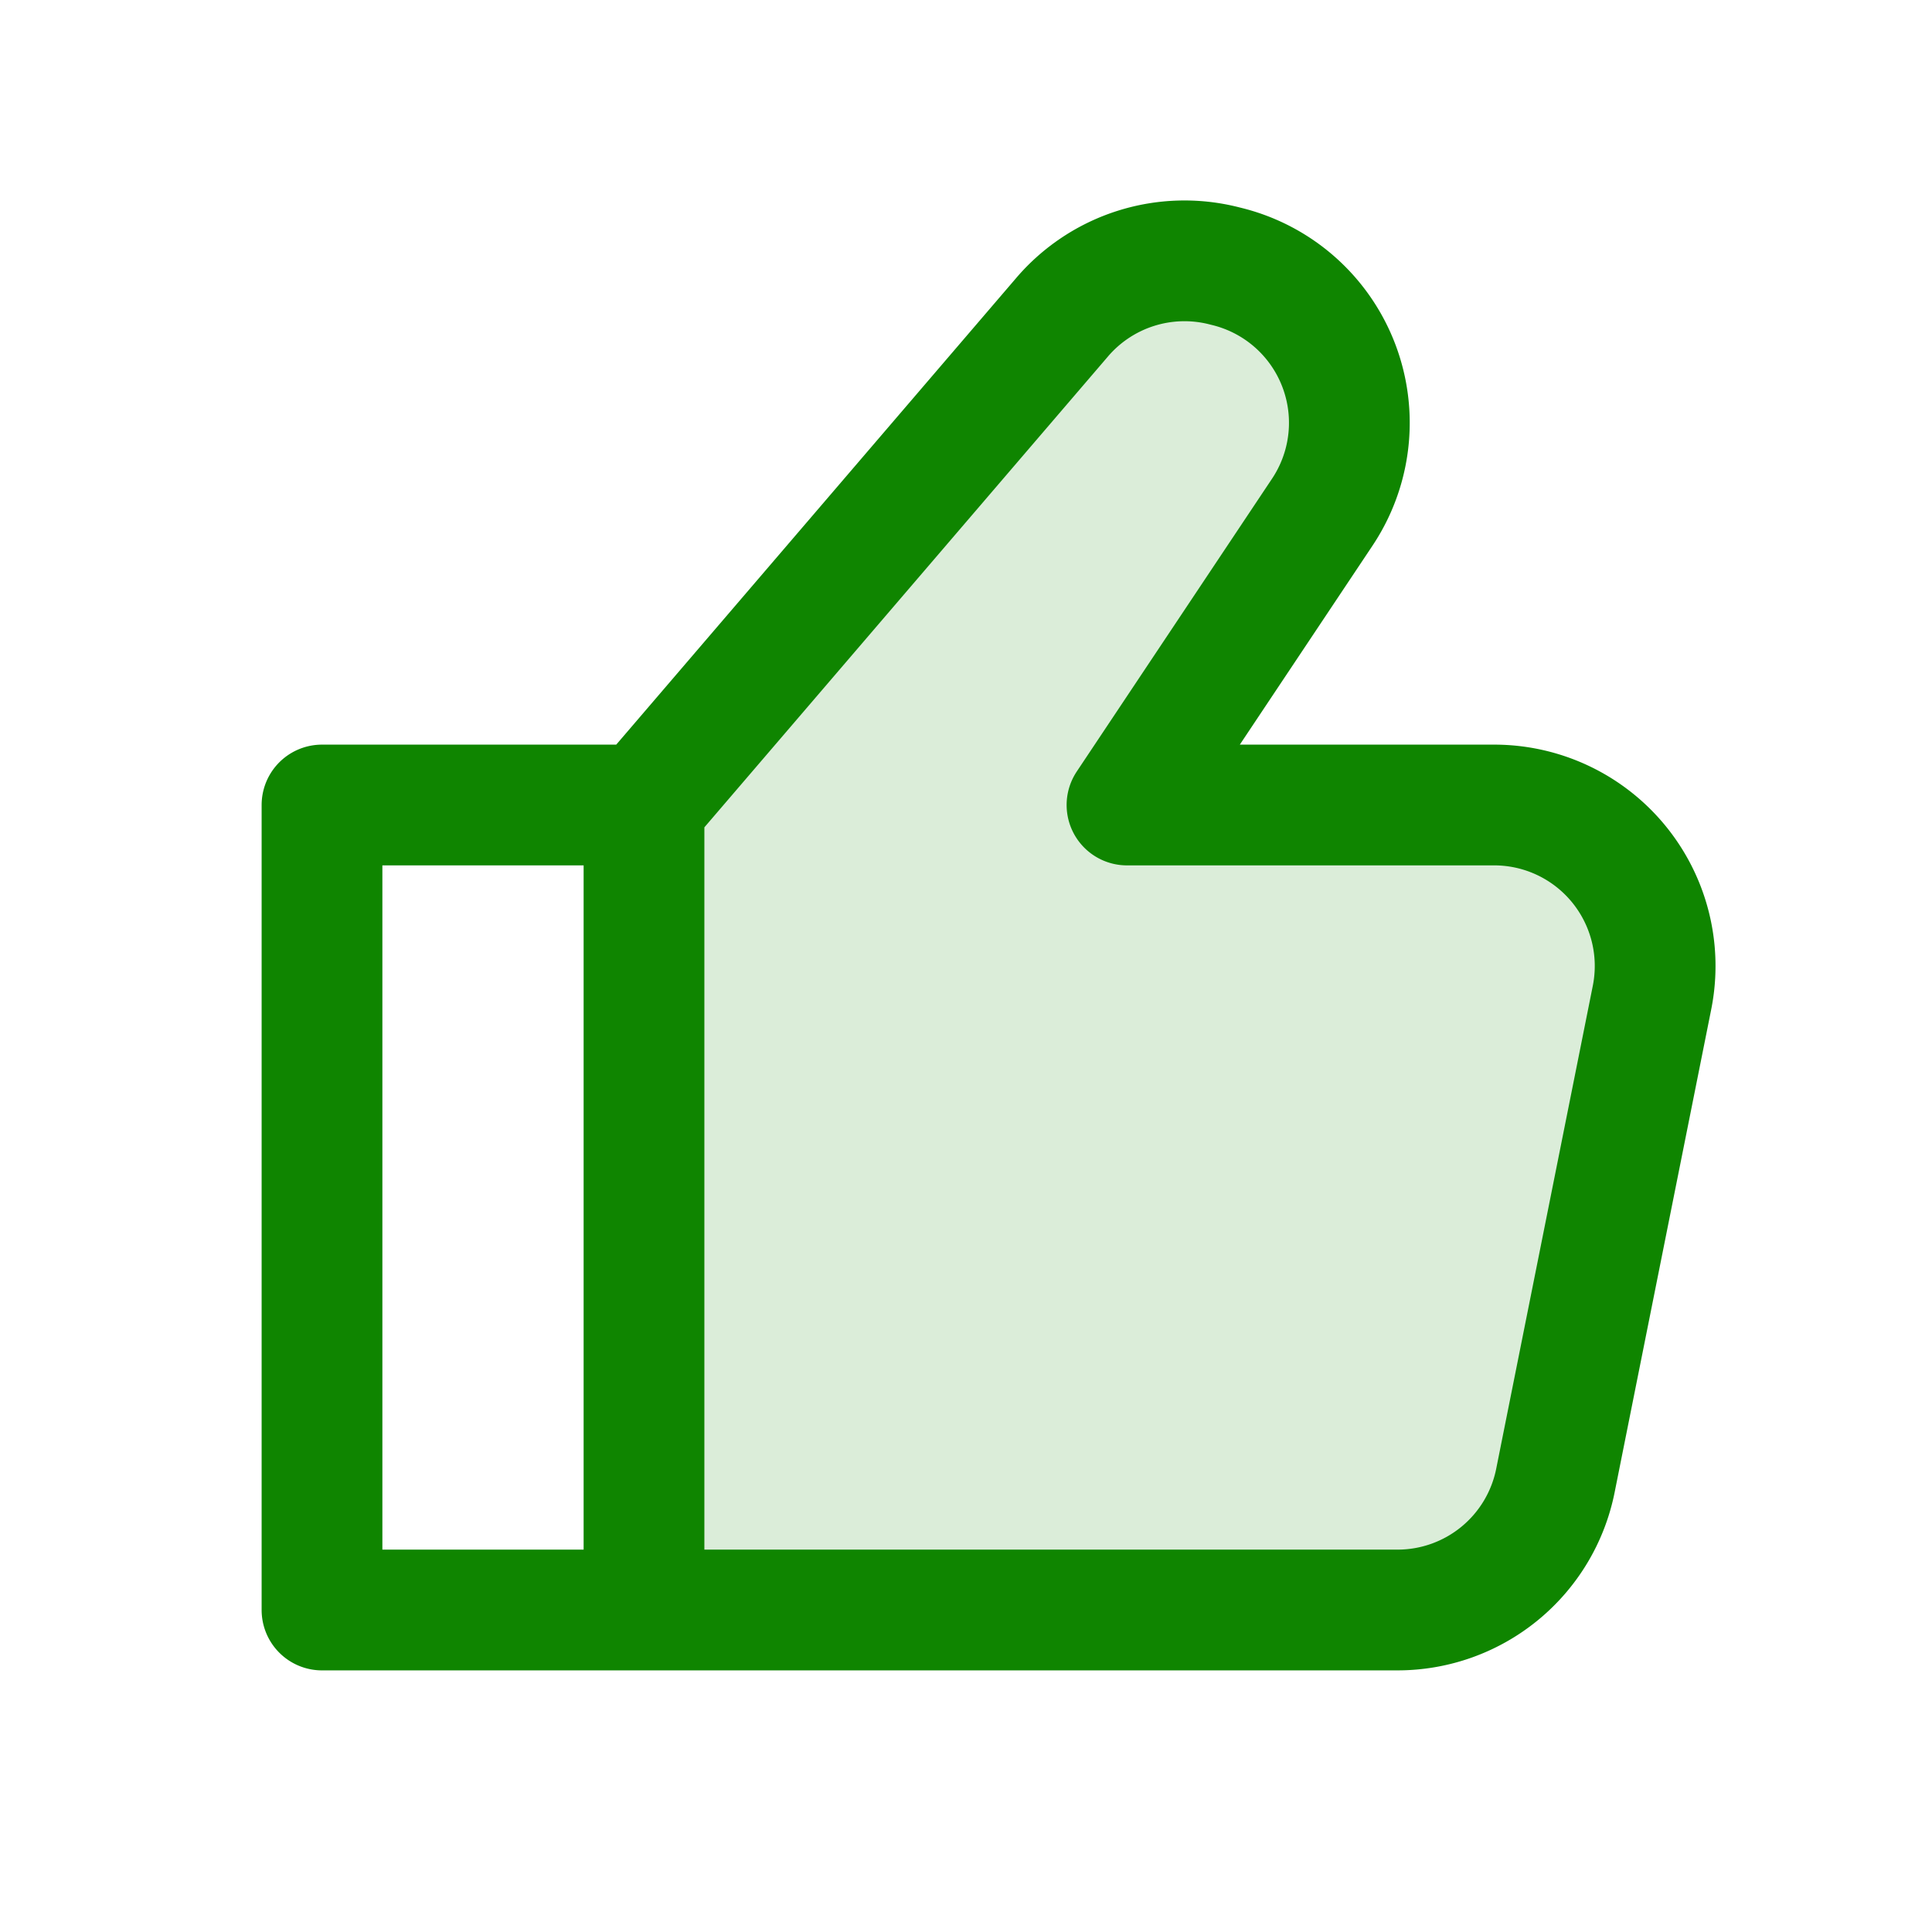 <svg width="800" height="800" viewBox="0 0 24 24" fill="none" xmlns="http://www.w3.org/2000/svg"><path opacity=".15" fill-rule="evenodd" clip-rule="evenodd" d="M8 10v10h9.36a2 2 0 0 0 1.962-1.608l1.2-6A2 2 0 0 0 18.56 10H14l2.426-3.639a2 2 0 0 0-1.18-3.05L15.2 3.3a2 2 0 0 0-2.003.639L8 10Z" fill="#0f8500"/><path d="M8 10v10m0-10H4v10h4m0-10 5.196-6.062a2 2 0 0 1 2.003-.638l.048.012a2 2 0 0 1 1.179 3.05L14 10h4.56a2 2 0 0 1 1.962 2.392l-1.2 6A2 2 0 0 1 17.36 20H8" stroke="#0f8500" stroke-width="1.5" stroke-linecap="round" stroke-linejoin="round"/></svg>